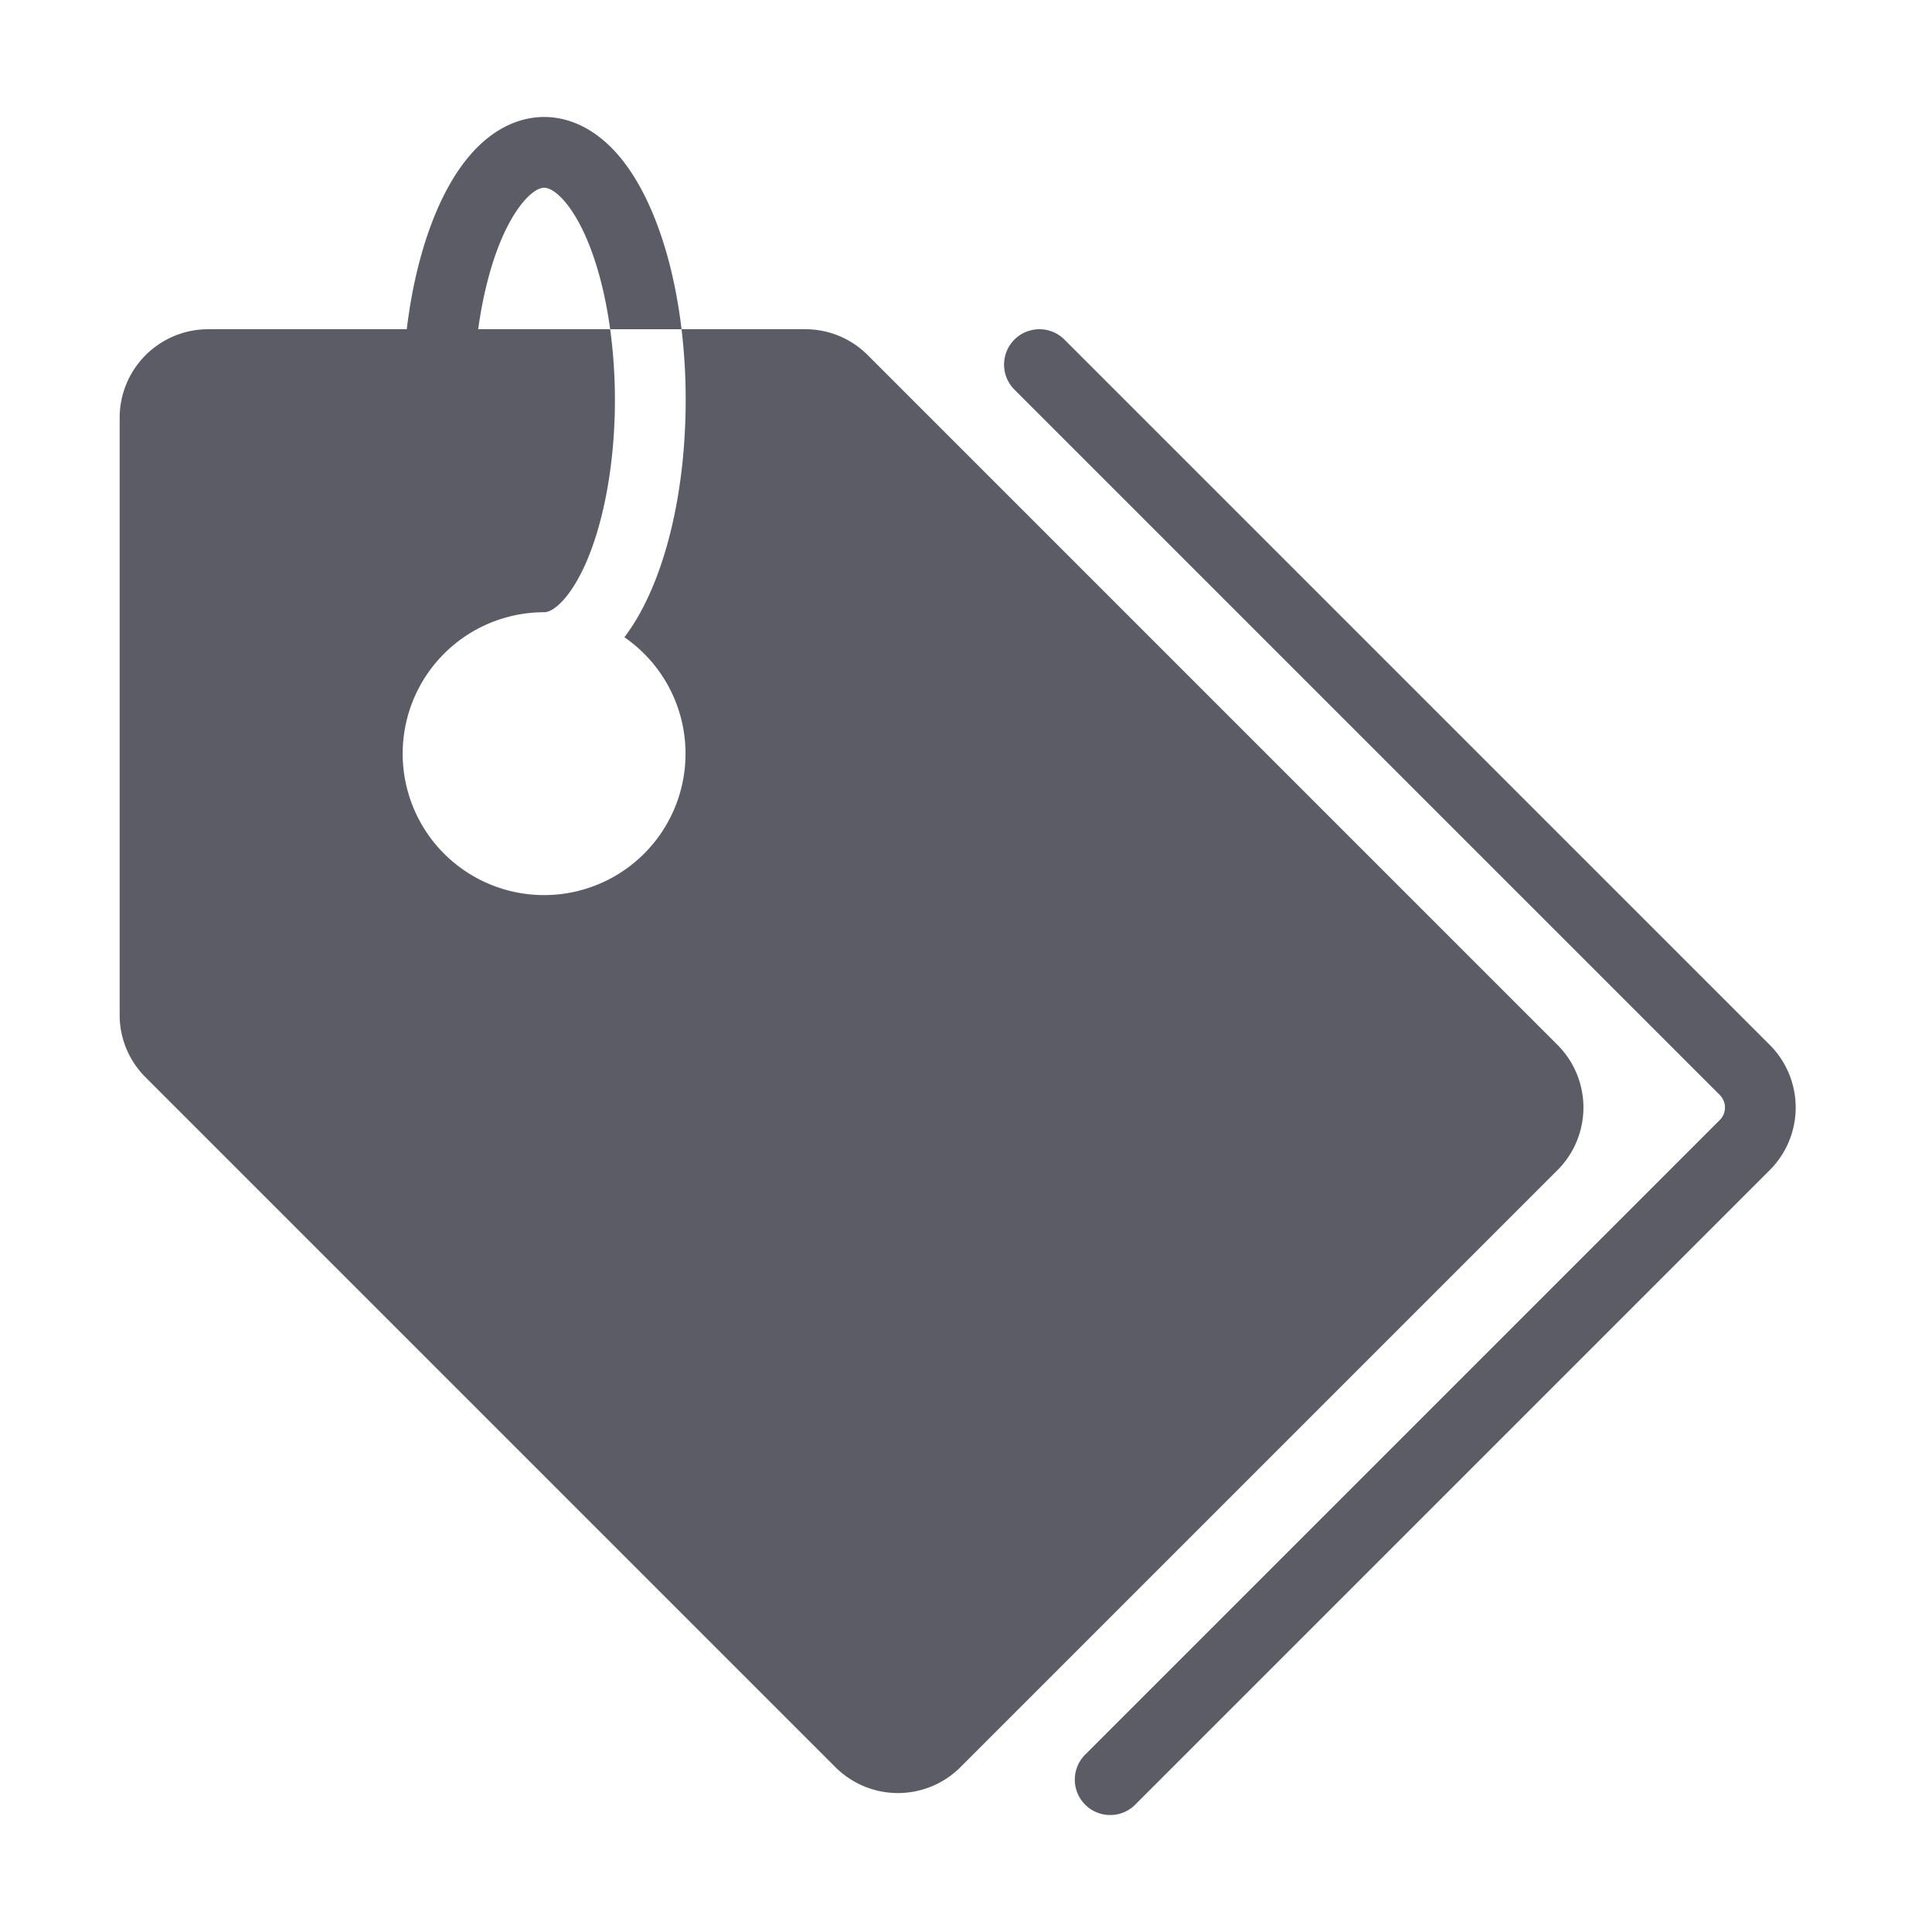 <?xml version="1.0" standalone="no"?><!DOCTYPE svg PUBLIC "-//W3C//DTD SVG 1.1//EN" "http://www.w3.org/Graphics/SVG/1.1/DTD/svg11.dtd"><svg t="1641117844874" class="icon" viewBox="0 0 1024 1024" version="1.1" xmlns="http://www.w3.org/2000/svg" p-id="1255" xmlns:xlink="http://www.w3.org/1999/xlink" width="200" height="200"><defs><style type="text/css"></style></defs><path d="M825.545 553.854l-365.625-365.625A46.57 46.57 0 0 0 426.774 174.5H361.237a317.906 317.906 0 0 1 2.186 37.5c0 37.541-6.387 73.125-17.994 100.195-4.523 10.547-9.445 18.937-14.484 25.559A74.959 74.959 0 1 1 288.422 324.5c5.273 0 14.566-8.473 22.541-27.076C320.467 275.24 325.922 244.104 325.922 212a276.645 276.645 0 0 0-2.525-37.5H253.448c2.479-18.047 6.727-34.6 12.434-47.924C273.856 107.973 283.149 99.5 288.422 99.5s14.566 8.473 22.541 27.076c5.707 13.324 9.961 29.883 12.434 47.924h37.84c-2.783-23.344-8.162-44.865-15.82-62.695C326.86 68.445 301.741 62 288.422 62s-38.437 6.445-57.006 49.805c-7.617 17.83-13.025 39.352-15.82 62.695H110.297a46.928 46.928 0 0 0-46.875 46.875v316.477a46.57 46.57 0 0 0 13.729 33.146l365.625 365.625a46.875 46.875 0 0 0 66.293 0l316.477-316.477a46.934 46.934 0 0 0-1e-8-66.293zM588.422 962a18.75 18.75 0 0 1-13.26-32.01l336.363-336.363a9.375 9.375 0 0 0-1e-8-13.254L537.663 206.51a18.75 18.75 0 0 1 26.52-26.52l373.863 373.863a46.934 46.934 0 0 1 0 66.293l-336.363 336.363A18.691 18.691 0 0 1 588.422 962z" fill="#5C5C66" p-id="1256"></path></svg>